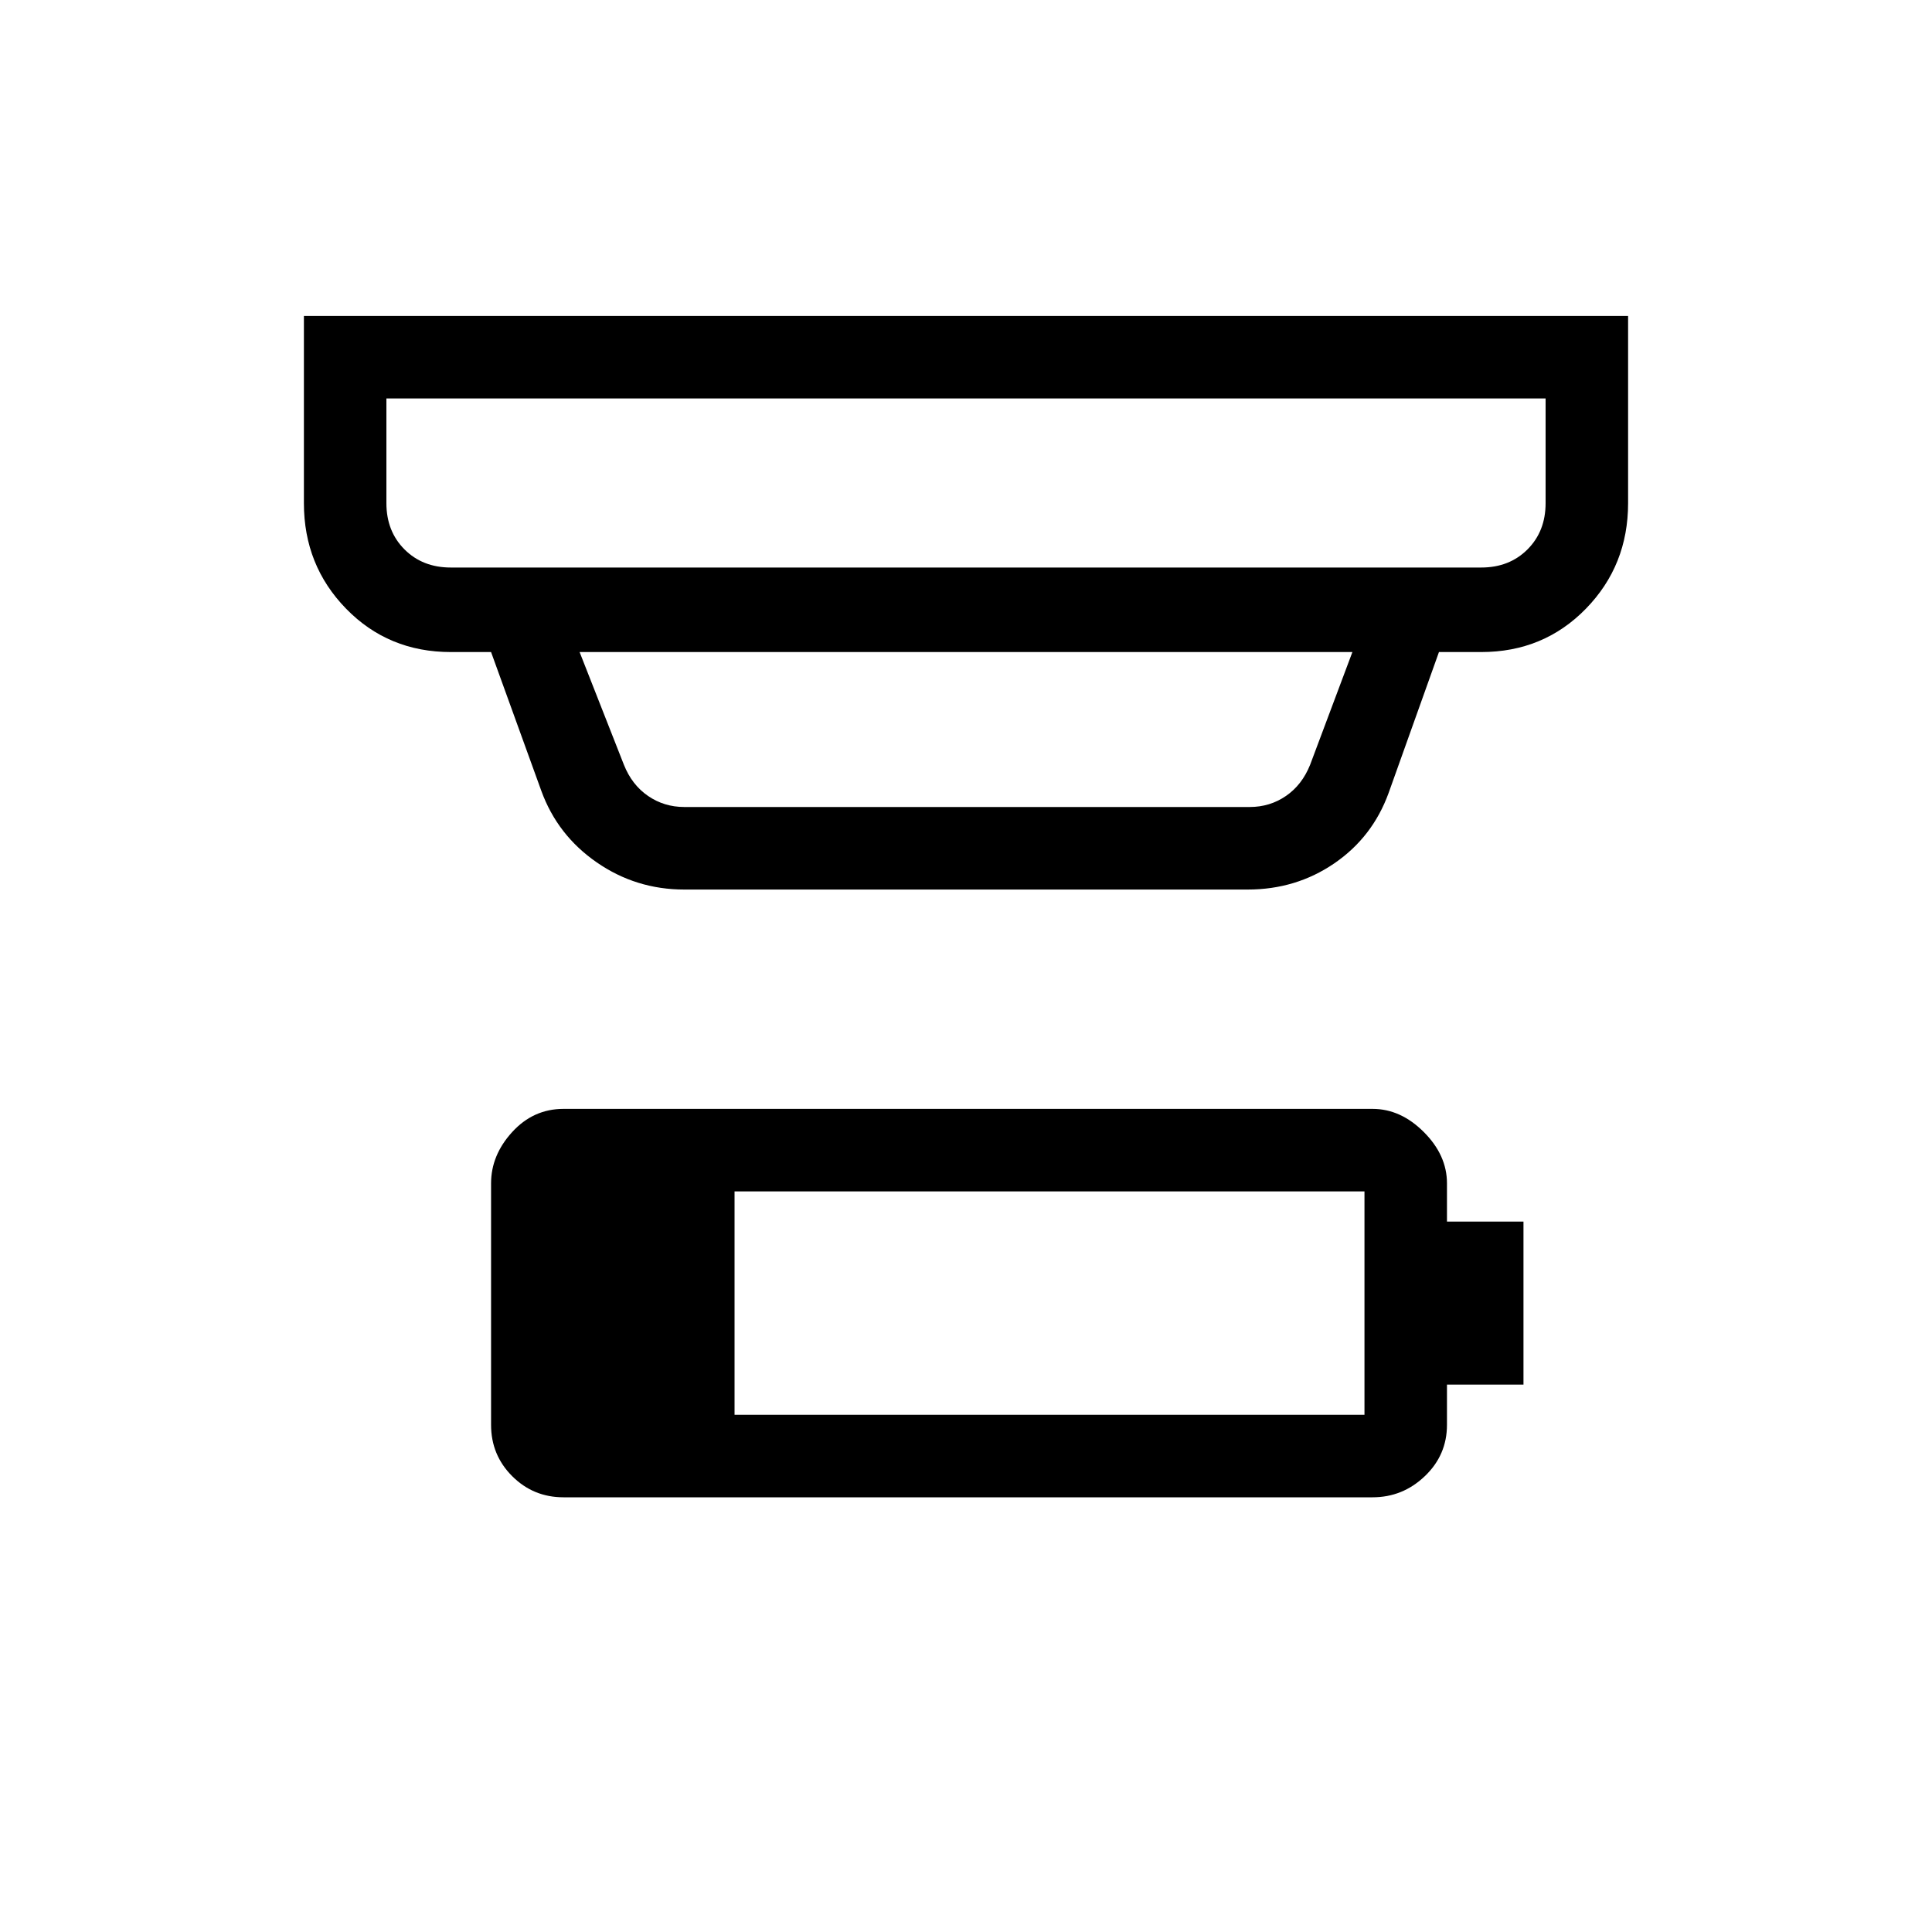 <svg xmlns="http://www.w3.org/2000/svg" height="40" width="40"><path d="M15.208 29.292H28.25v-4.625H15.208ZM9.333 11.75h21.334q.583 0 .958-.375t.375-.958V8.25H8v2.167q0 .583.375.958t.958.375Zm4.834 4.958h11.708q.417 0 .75-.229t.5-.646L28 13.5H12l.917 2.333q.166.417.5.646.333.229.75.229Zm0 1.709q-1 0-1.813-.563-.812-.562-1.146-1.479L10.167 13.5h-.834q-1.291 0-2.166-.896t-.875-2.187V6.542h27.416v3.875q0 1.291-.875 2.187-.875.896-2.166.896h-.875l-1.042 2.917q-.333.916-1.125 1.458-.792.542-1.792.542ZM8 11.75v-3.5 3.5ZM11.667 31q-.625 0-1.063-.438-.437-.437-.437-1.062v-5q0-.583.437-1.062.438-.48 1.063-.48h16.75q.583 0 1.062.48.479.479.479 1.062v.792h1.584v3.375h-1.584v.833q0 .625-.458 1.062-.458.438-1.083.438Z"/></svg>